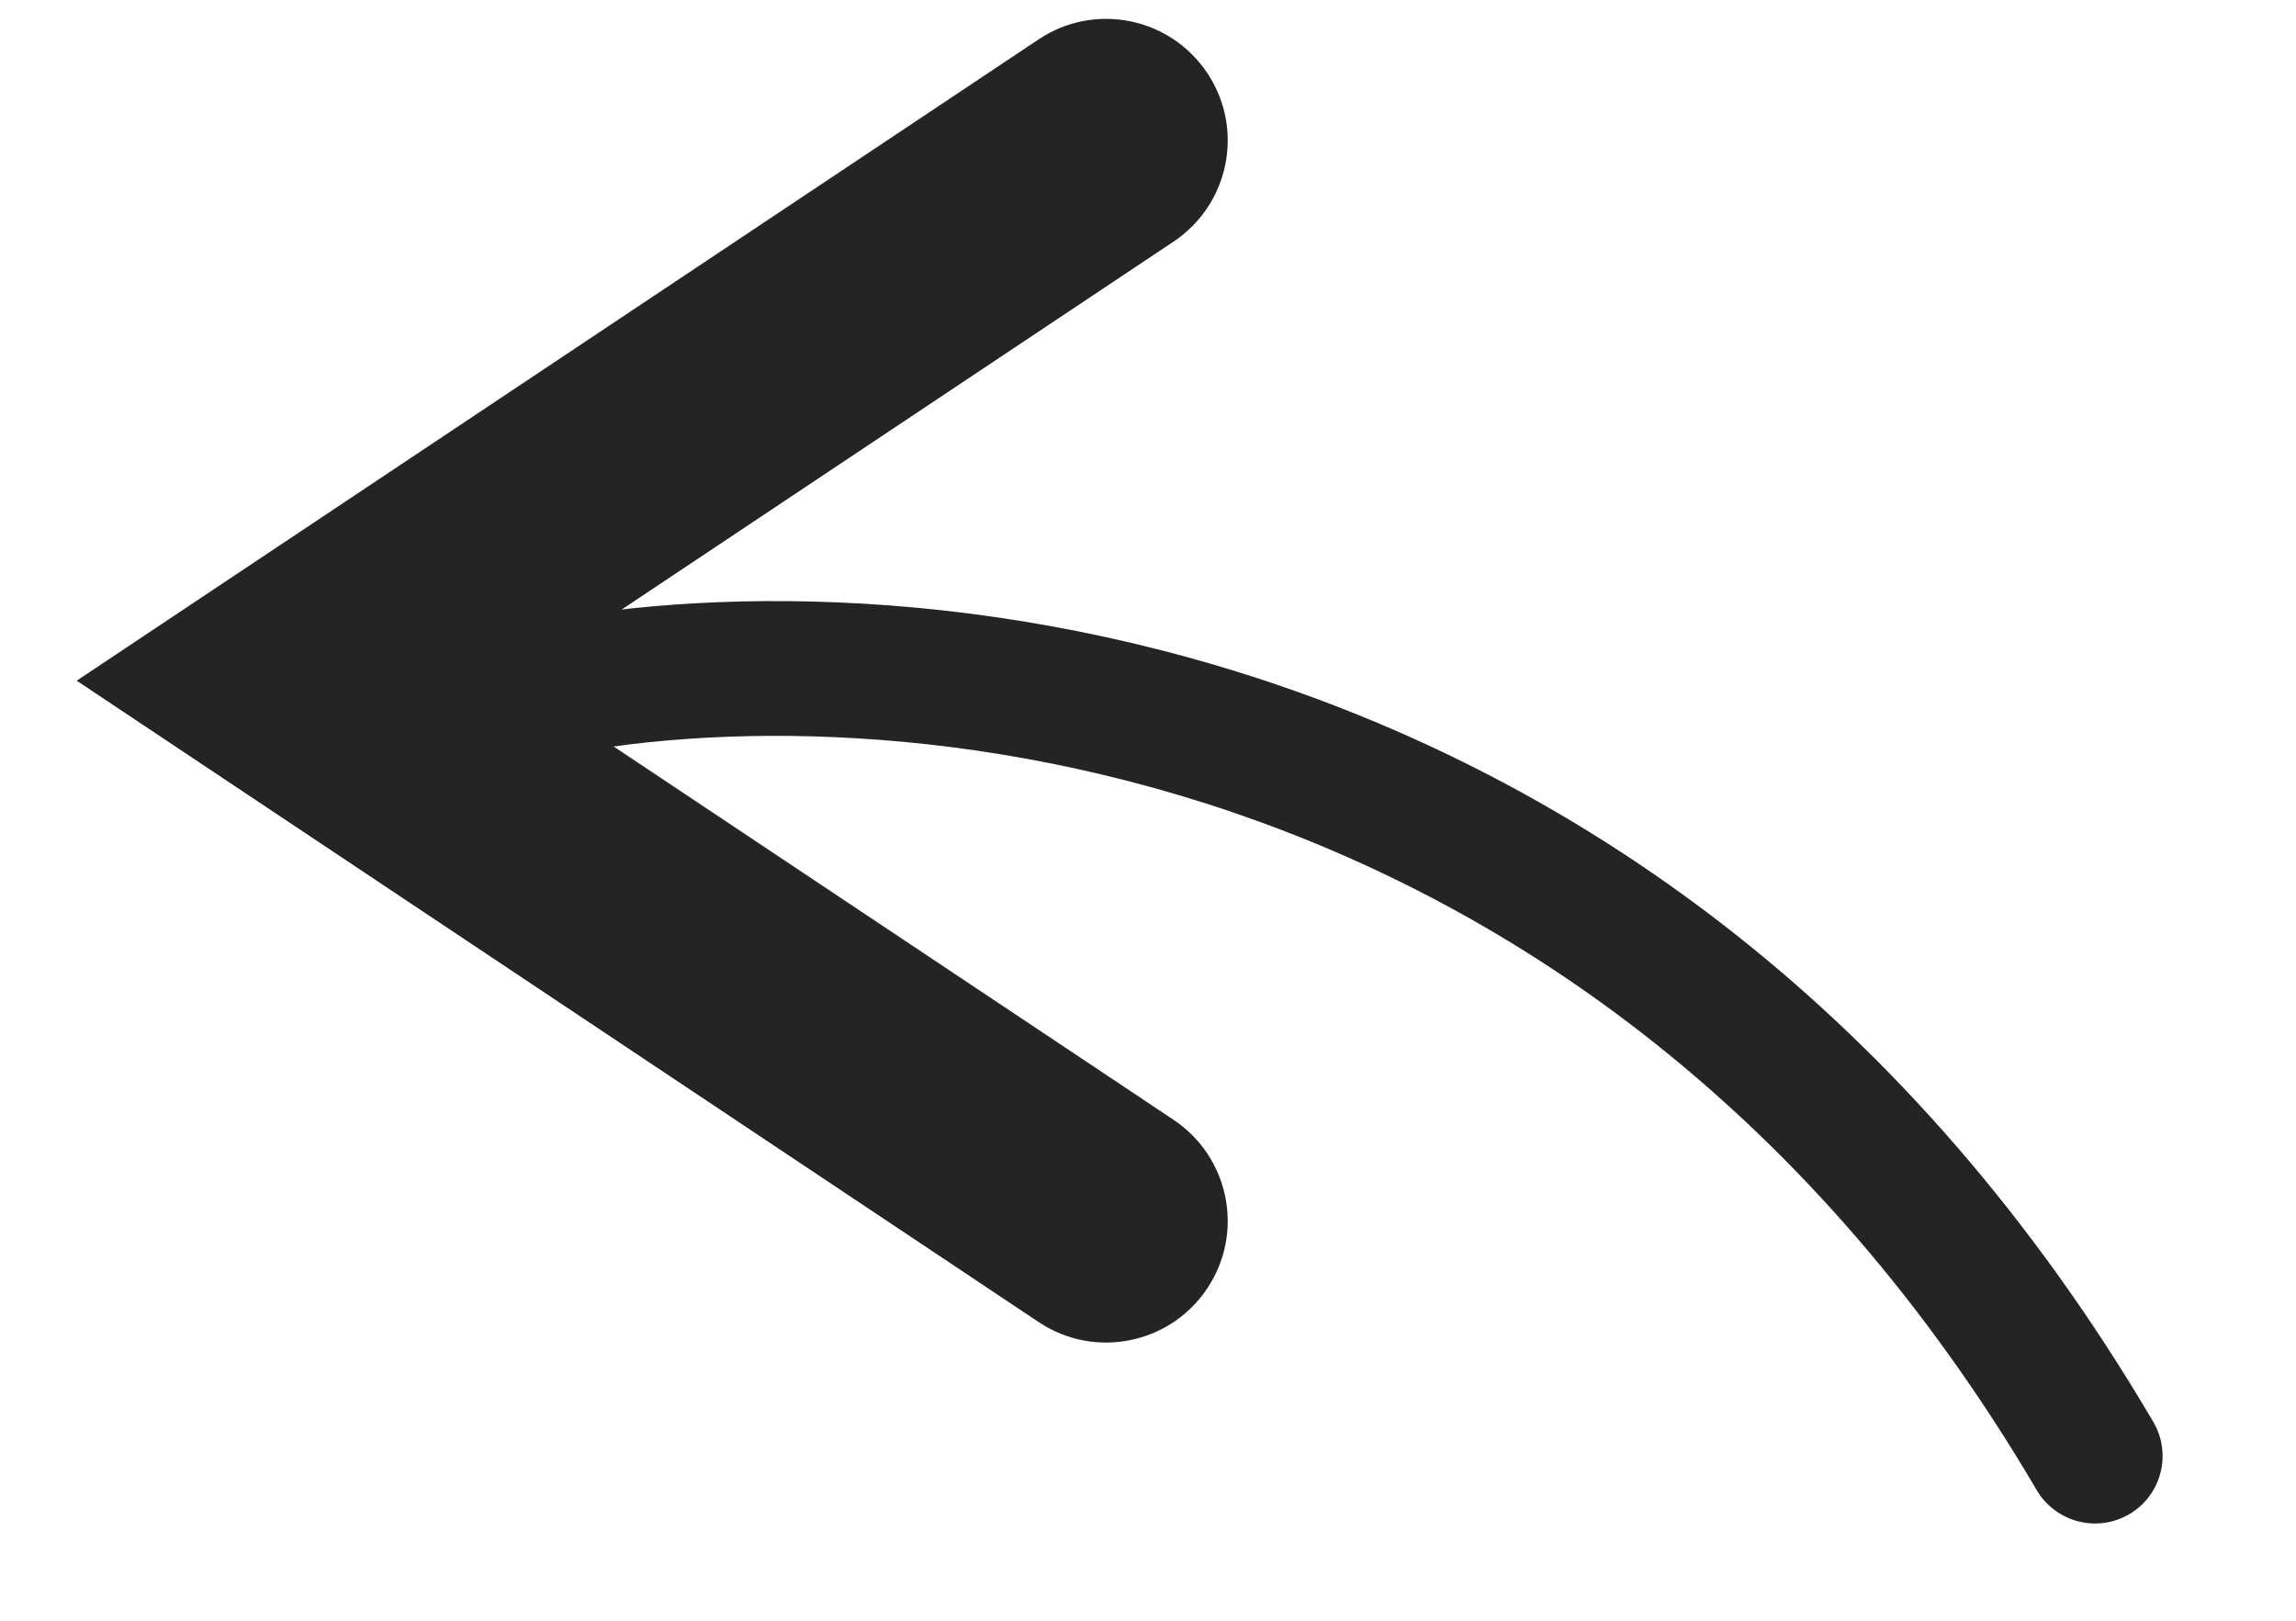 <svg width="17" height="12" viewBox="0 0 17 12" fill="none" xmlns="http://www.w3.org/2000/svg">
<path fill-rule="evenodd" clip-rule="evenodd" d="M8.939 0.541C8.663 0.127 8.104 0.015 7.691 0.291L0.568 5.04L7.691 9.789C8.104 10.065 8.663 9.953 8.939 9.539C9.215 9.126 9.103 8.567 8.689 8.291L3.813 5.04L8.689 1.789C9.103 1.513 9.215 0.954 8.939 0.541Z" fill="#242424"/>
<path fill-rule="evenodd" clip-rule="evenodd" d="M15.081 11.034C11.759 5.385 6.241 5.096 3.936 5.638L3.707 4.665C6.31 4.052 12.338 4.398 15.943 10.527C16.083 10.764 16.004 11.071 15.766 11.211C15.528 11.351 15.221 11.271 15.081 11.034Z" fill="#242424"/>
</svg>
